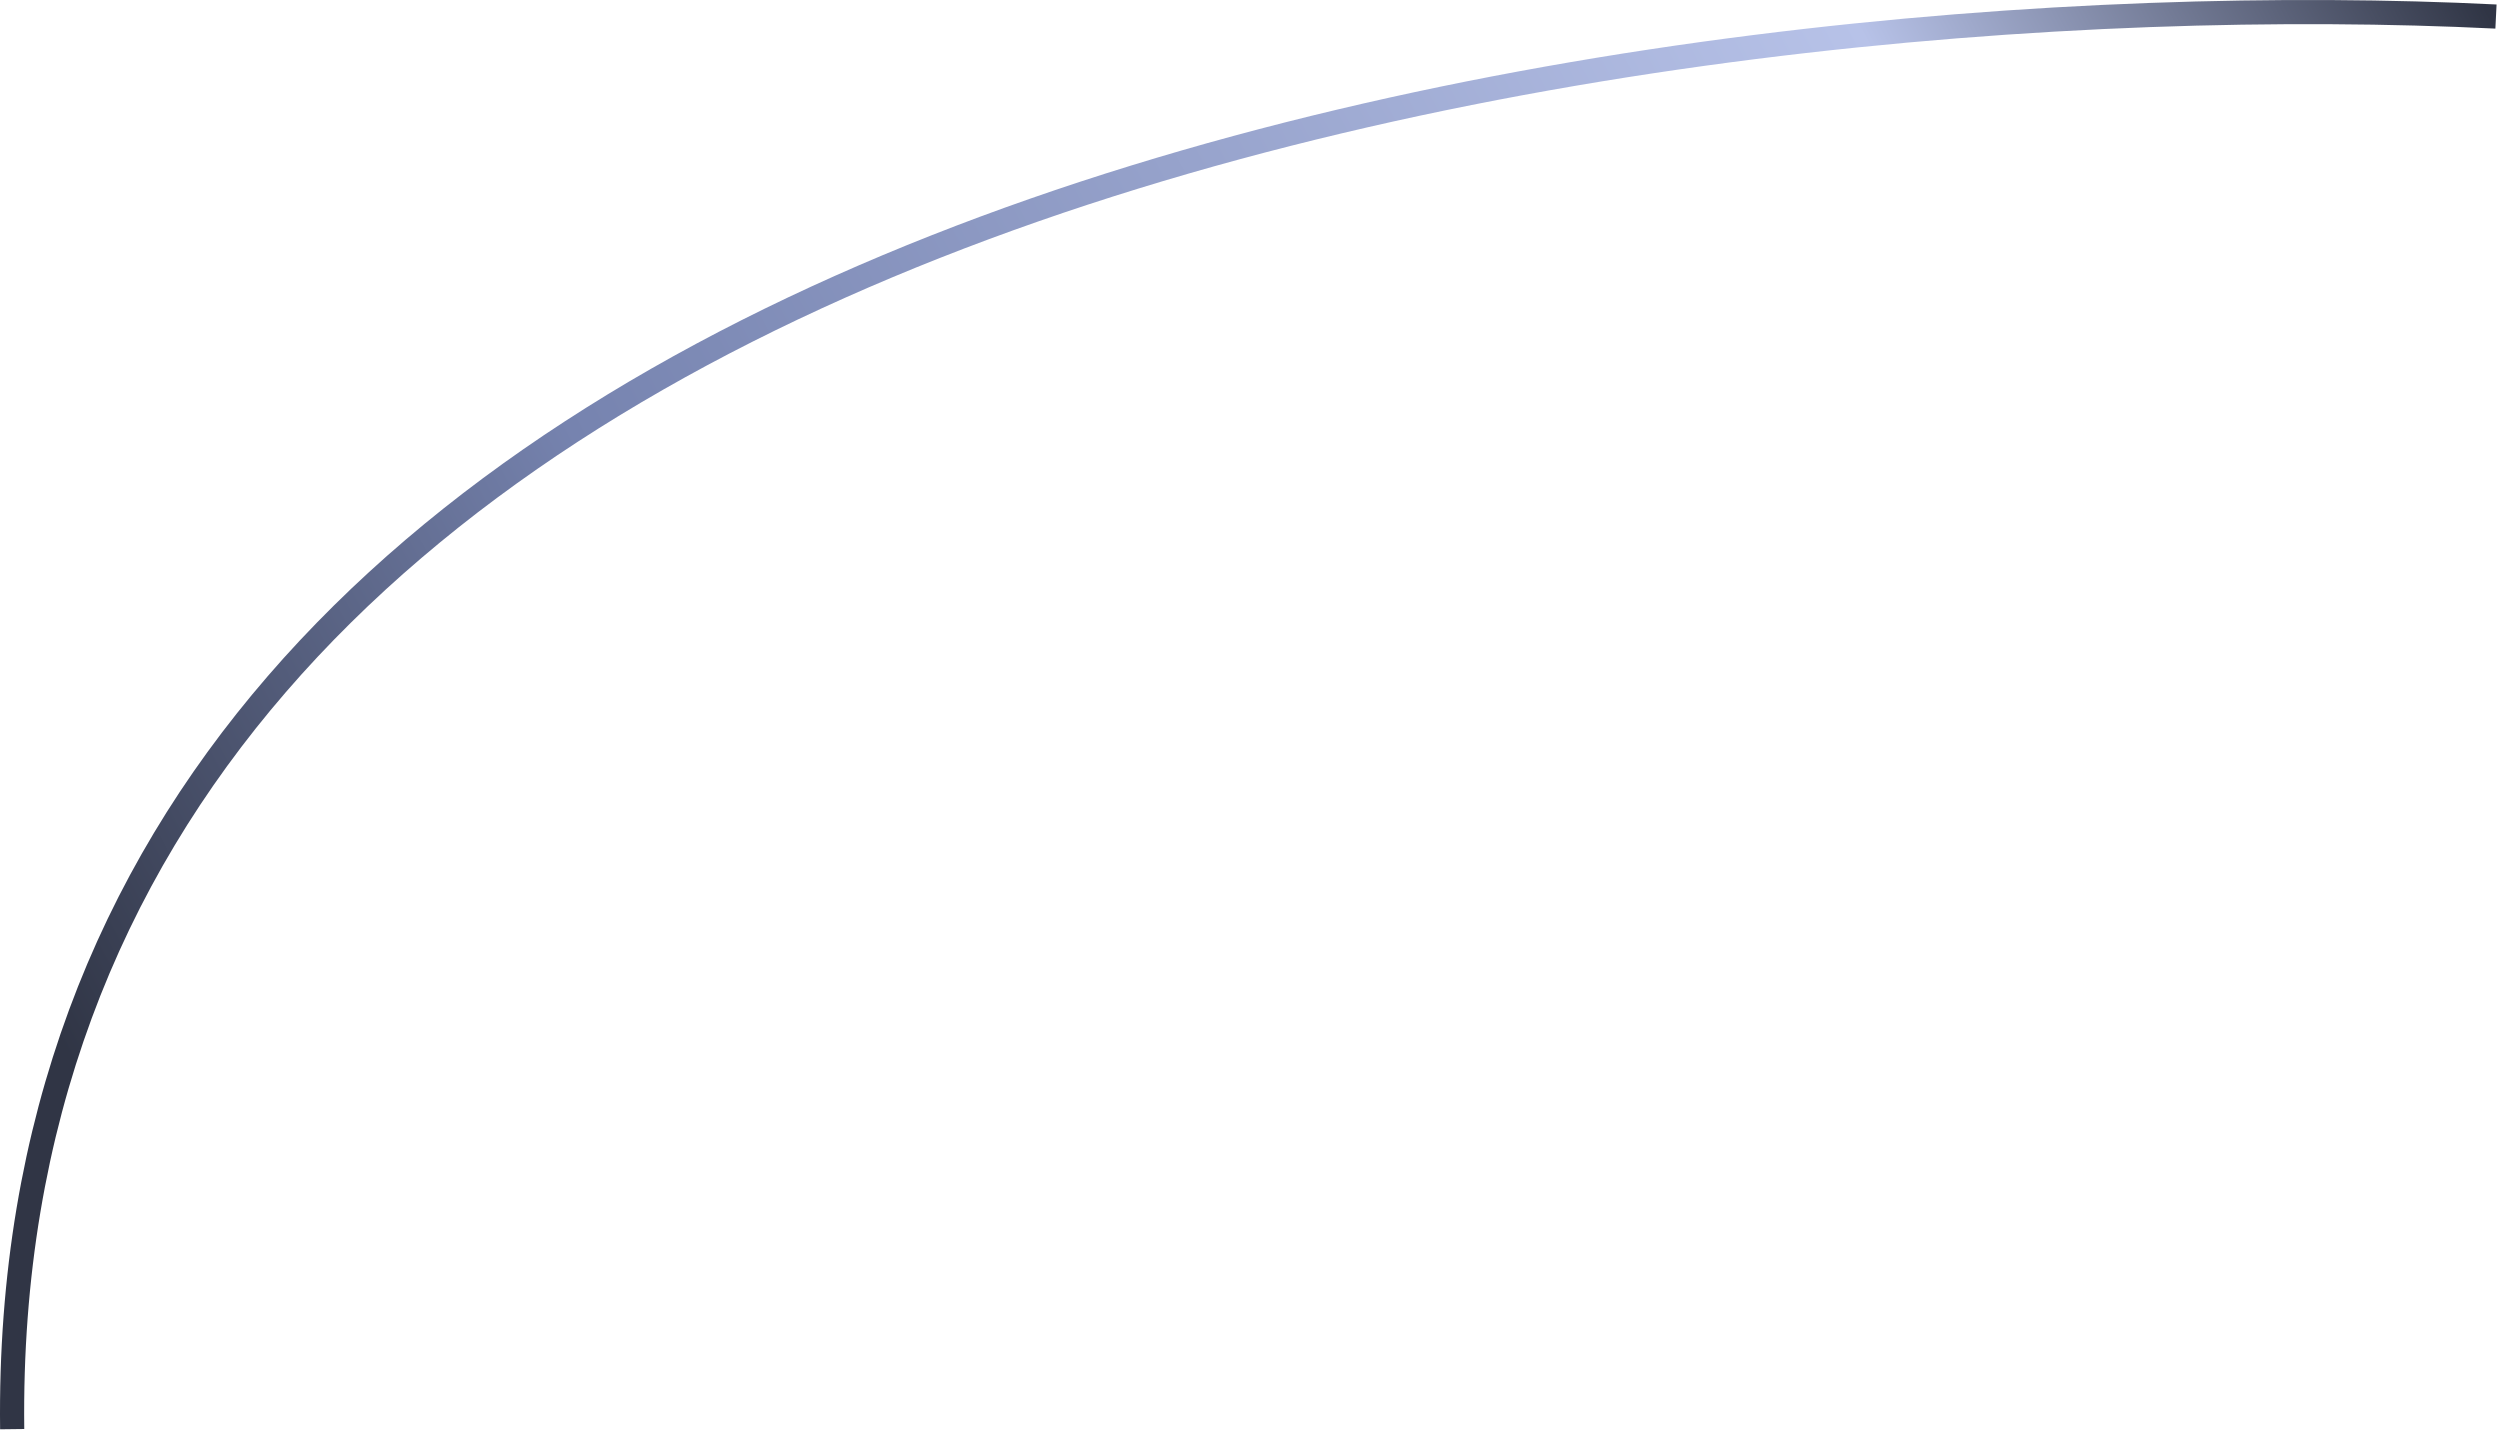 <svg width="621" height="356" viewBox="0 0 621 356" fill="none" xmlns="http://www.w3.org/2000/svg">
<path d="M620 4.11C412.803 -6.103 -0.669 49.776 3.025 355" stroke="url(#paint0_linear_13_102)" stroke-width="6"/>
<defs>
<linearGradient id="paint0_linear_13_102" x1="551.627" y1="-121.525" x2="-24.225" y2="184.859" gradientUnits="userSpaceOnUse">
<stop stop-color="#303545"/>
<stop offset="0.214" stop-color="#B7C2E8"/>
<stop offset="0.719" stop-color="#7683AF"/>
<stop offset="1" stop-color="#303545"/>
</linearGradient>
</defs>
</svg>
